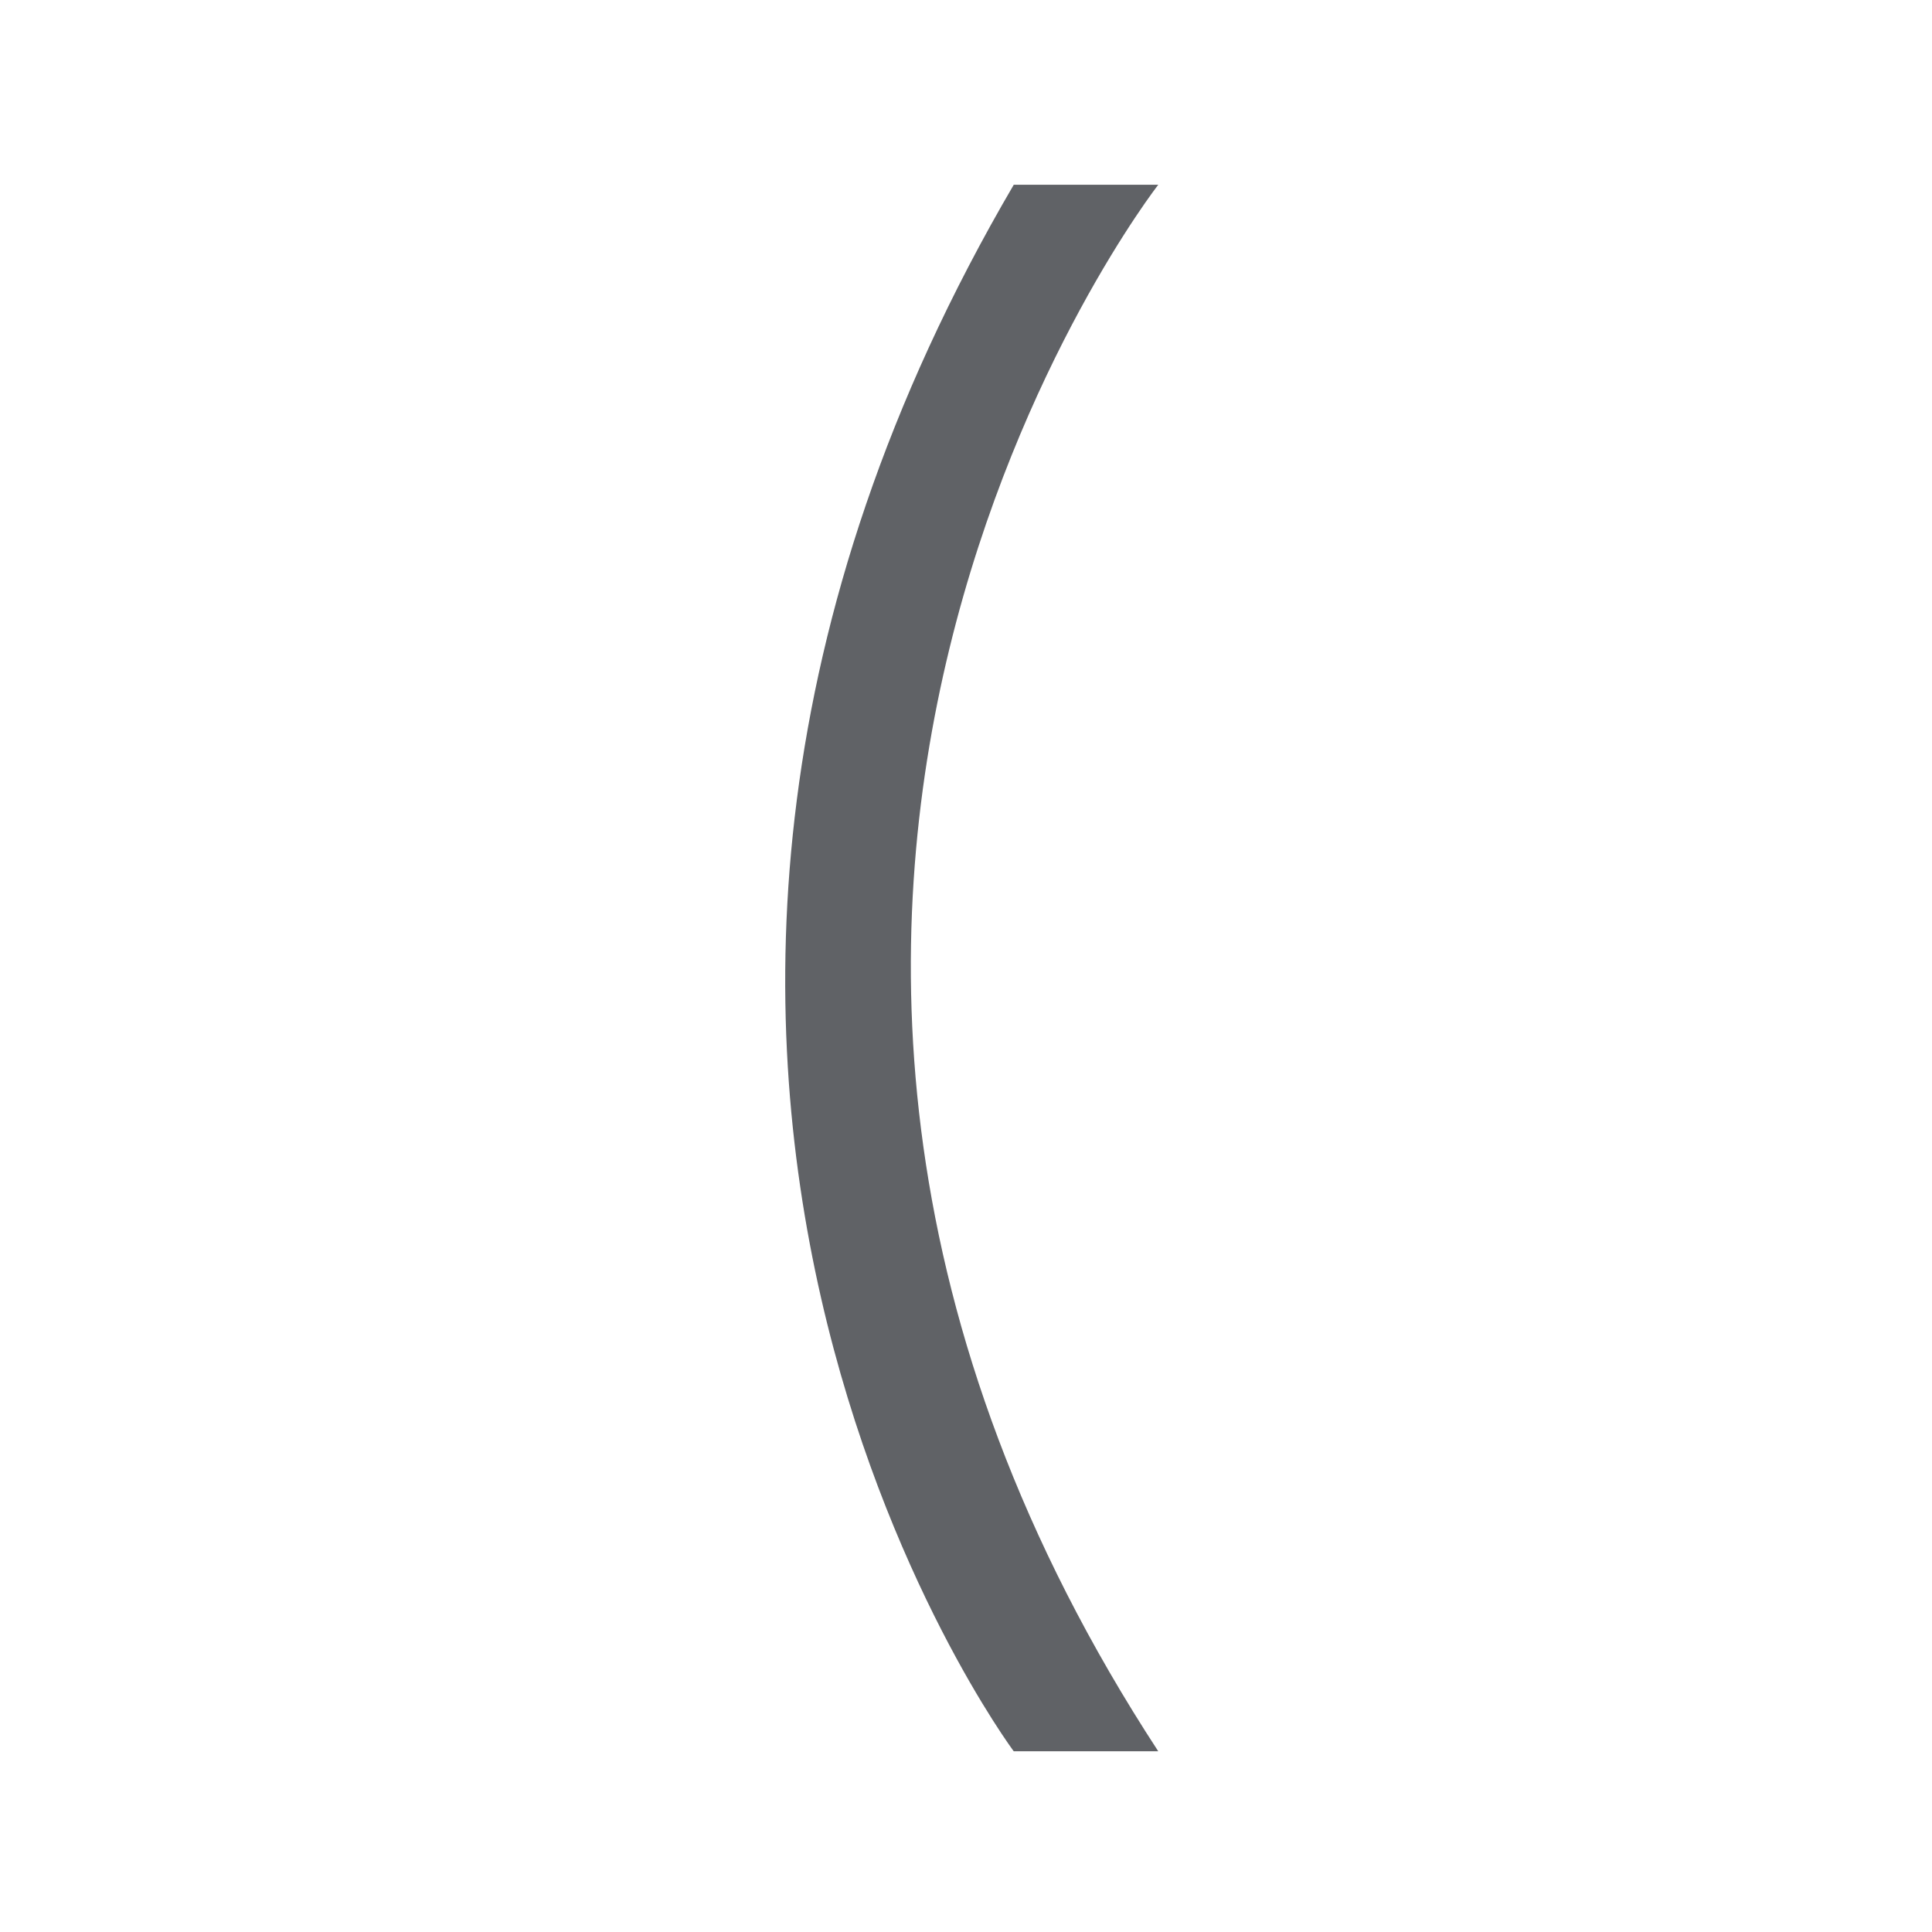 <?xml version="1.0" standalone="no"?><!DOCTYPE svg PUBLIC "-//W3C//DTD SVG 1.1//EN" "http://www.w3.org/Graphics/SVG/1.1/DTD/svg11.dtd"><svg t="1722388847397" class="icon" viewBox="0 0 1024 1024" version="1.1" xmlns="http://www.w3.org/2000/svg" p-id="10100" xmlns:xlink="http://www.w3.org/1999/xlink" width="200" height="200"><path d="M537.31 97.93h76.59s-295.06 378.43 0 830.29h-76.59s-272.55-364.94 0-830.29z" fill="#606266" p-id="10101"></path></svg>